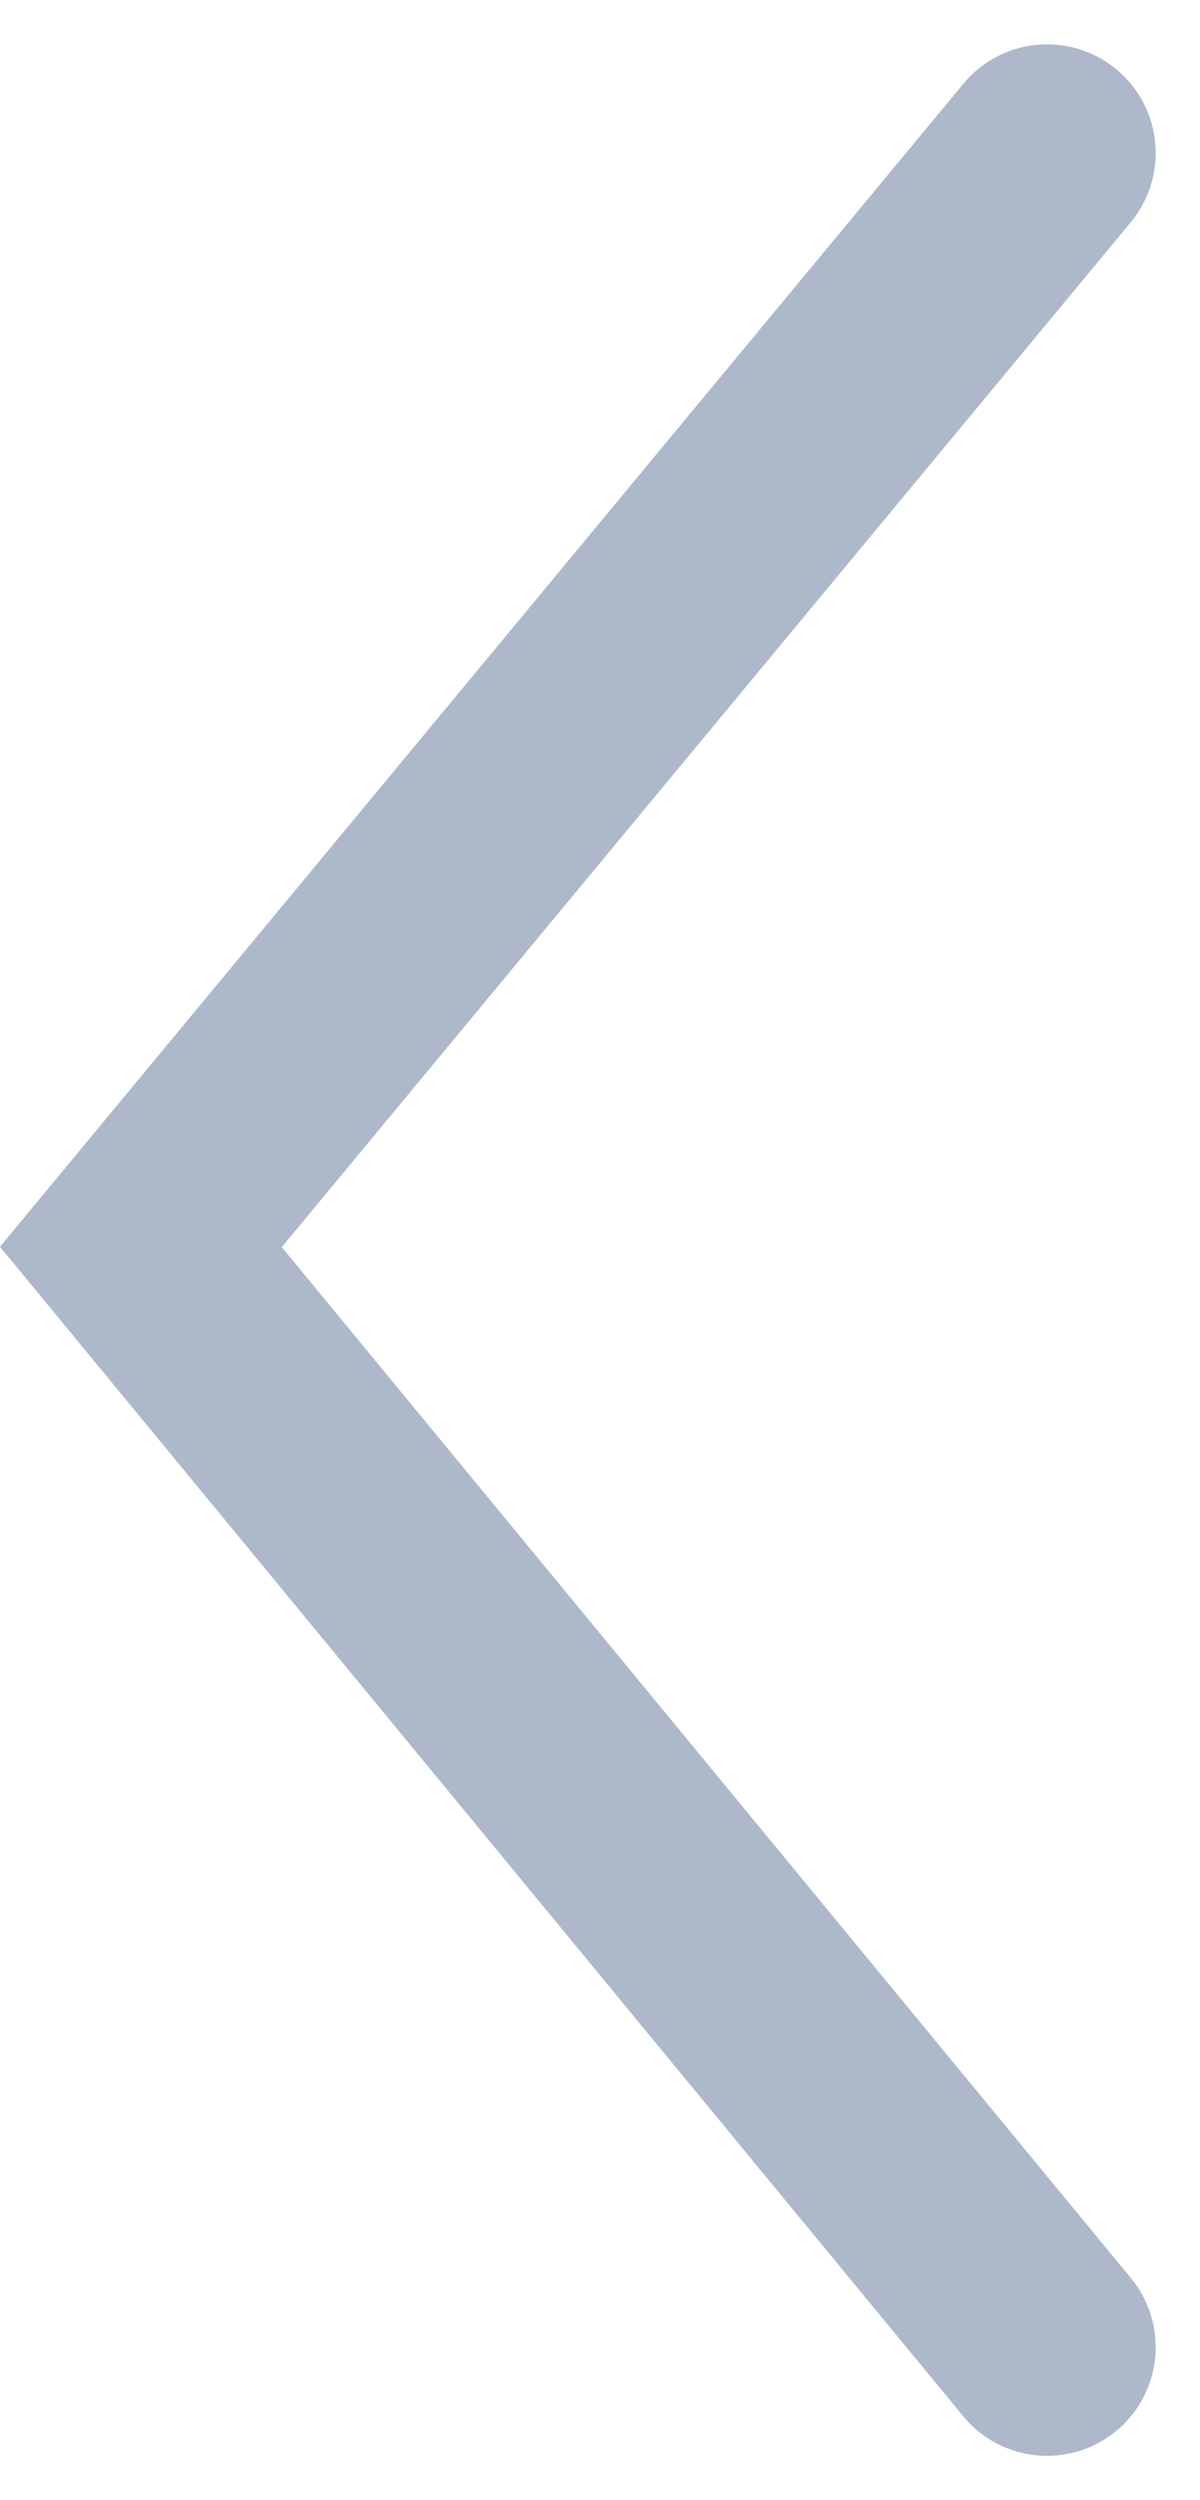 <svg xmlns="http://www.w3.org/2000/svg" width="11.047" height="23.005" viewBox="0 0 11.047 23.005">
  <g id="Group_3" data-name="Group 3" transform="translate(-215.361 -352.168)">
    <g id="Group_2" data-name="Group 2" transform="translate(441.658 727.342) rotate(180)">
      <g id="Group_1" data-name="Group 1">
        <path id="Path_1" data-name="Path 1" d="M0,8.342,10.124,0l2.083,1.726,7.983,6.616" transform="translate(225 353.576) rotate(90)" fill="none" stroke="#aeb8cb" stroke-linecap="round" stroke-width="2"/>
      </g>
    </g>
  </g>
</svg>
